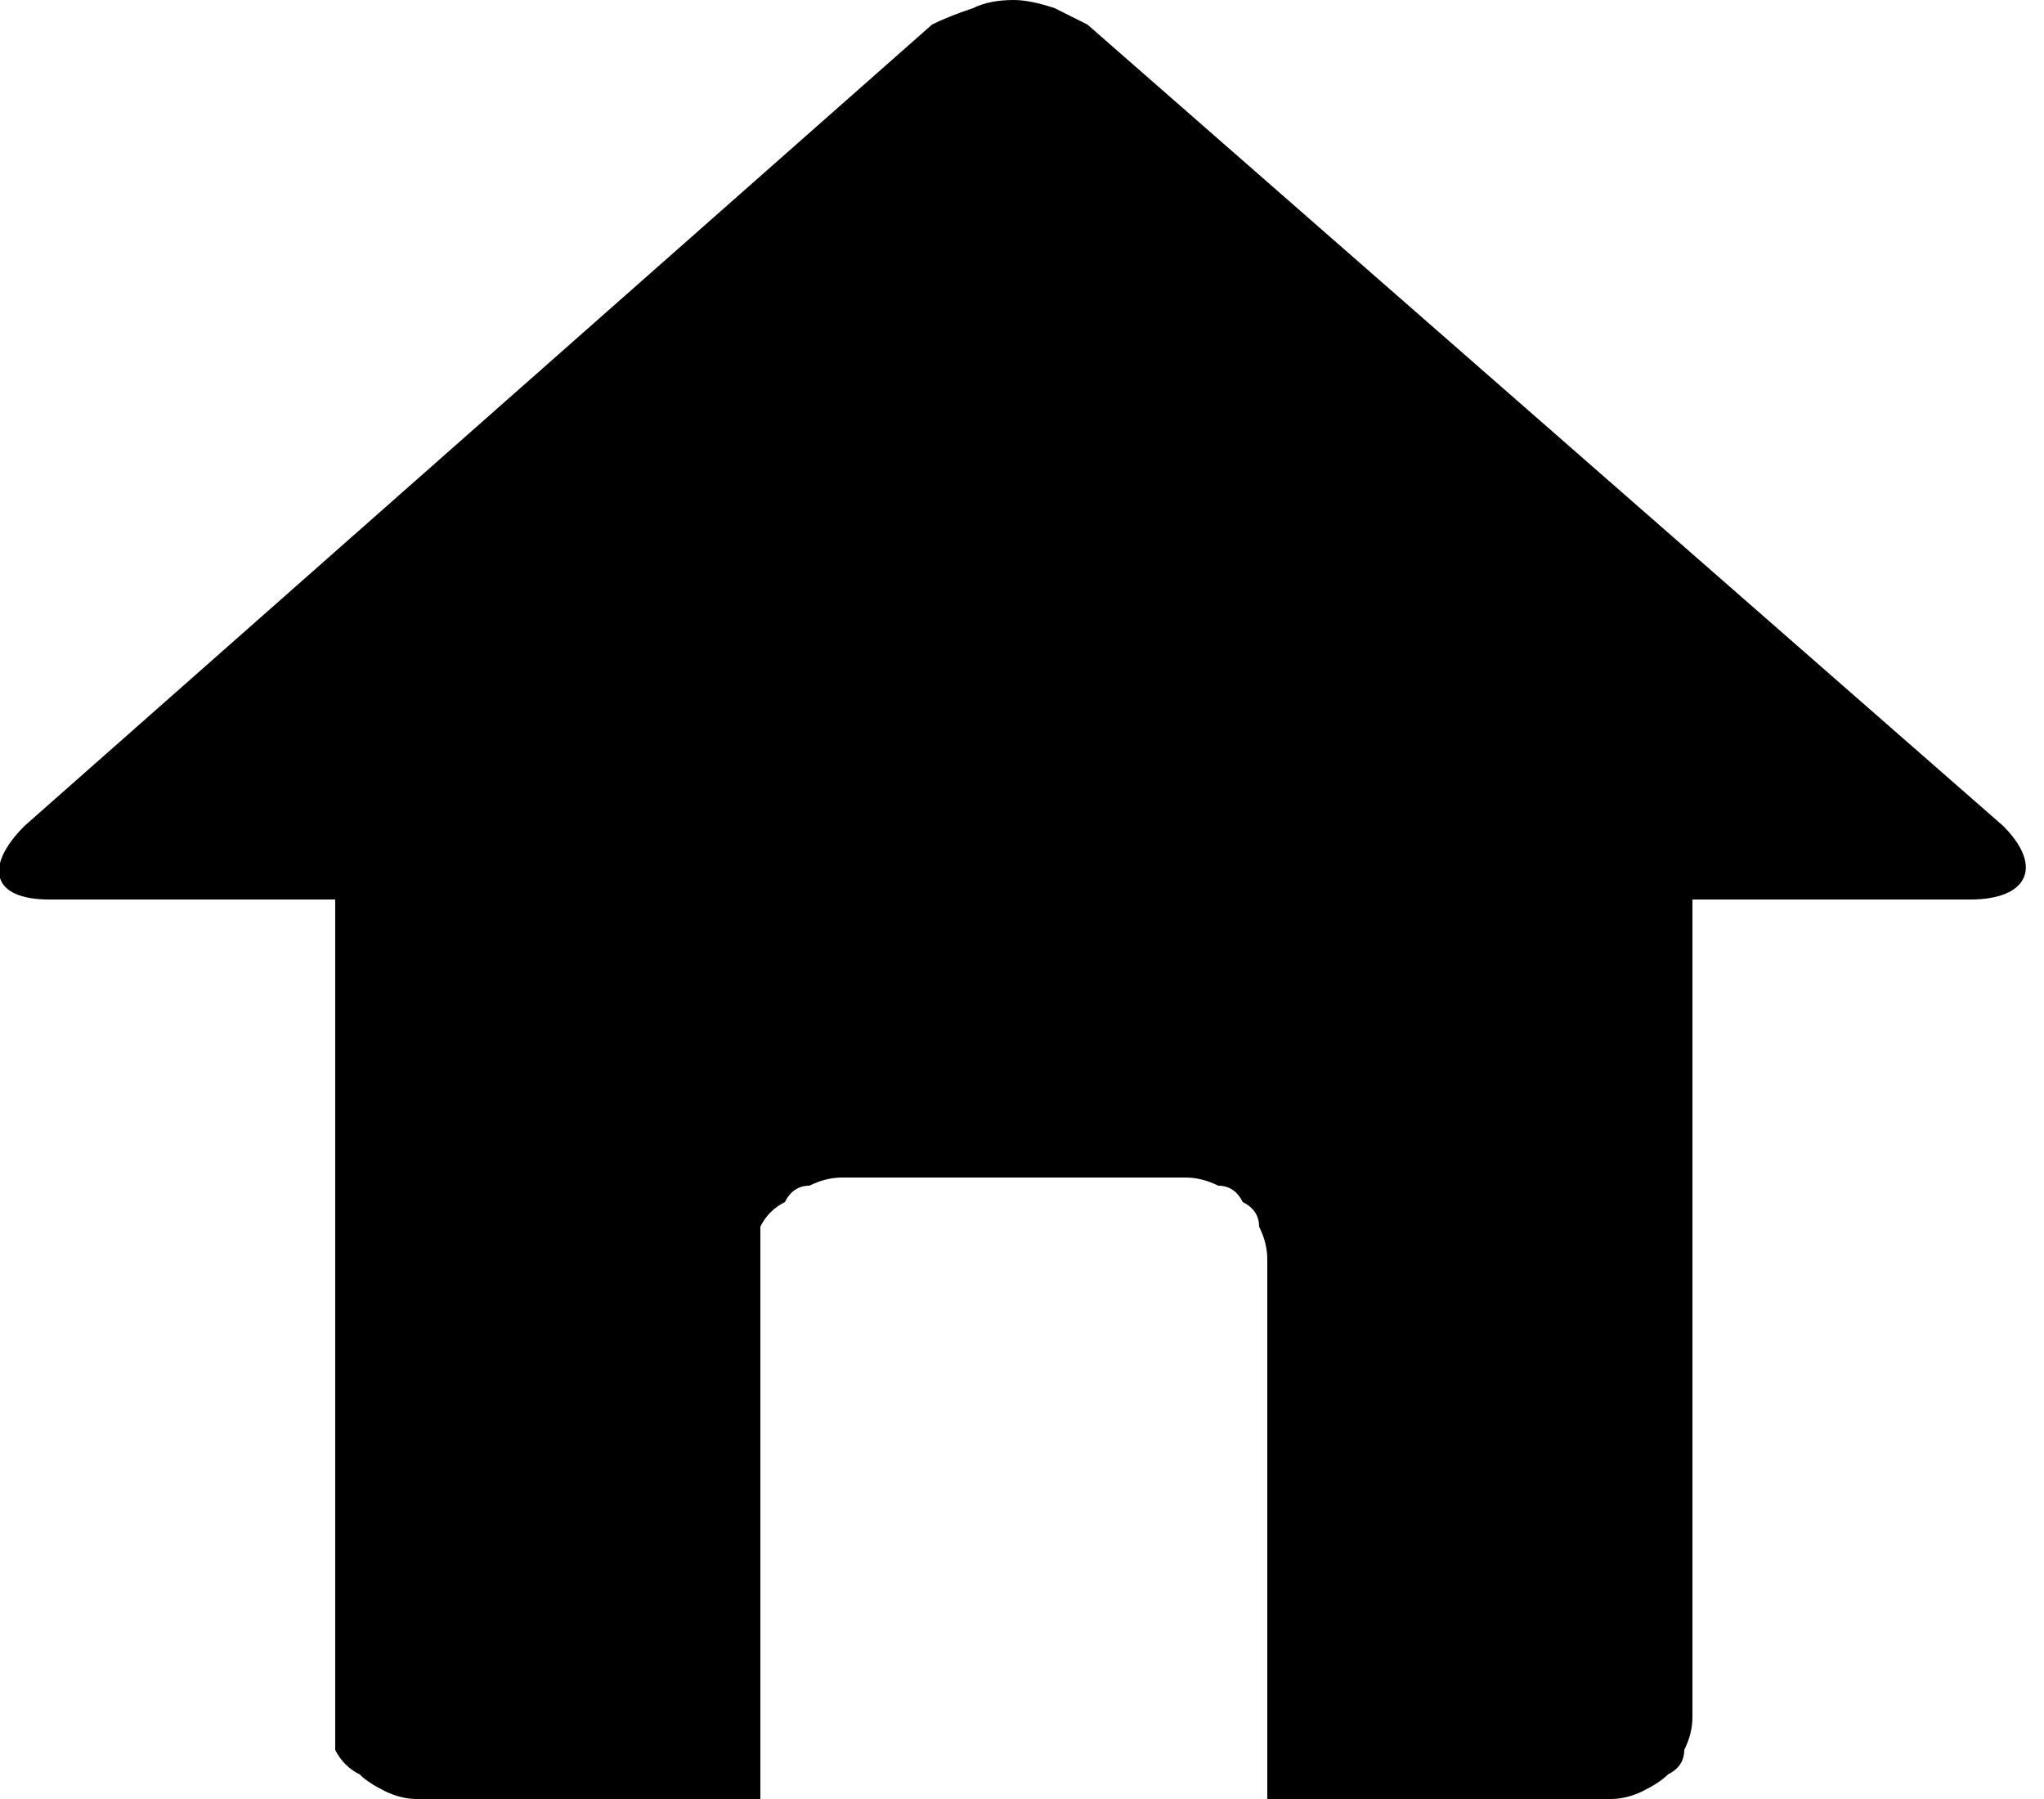 <svg version="1.2" xmlns="http://www.w3.org/2000/svg" viewBox="0 0 25 22" width="25" height="22">
	<g>
		<path d="m24.5 10.1l-11.2-9.8q-0.2-0.1-0.4-0.2-0.3-0.1-0.5-0.1-0.3 0-0.5 0.1-0.3 0.1-0.5 0.2l-11.1 9.8c-0.5 0.5-0.4 0.9 0.3 0.9h3.5v10q0 0.2 0 0.4 0.1 0.2 0.3 0.3 0.1 0.1 0.3 0.2 0.2 0.1 0.4 0.1h4.2v-6.6q0-0.2 0-0.4 0.1-0.2 0.3-0.3 0.1-0.2 0.3-0.2 0.2-0.1 0.4-0.1h4.2q0.2 0 0.4 0.1 0.2 0 0.3 0.2 0.2 0.1 0.2 0.3 0.1 0.2 0.1 0.4v6.6h4.2q0.2 0 0.4-0.1 0.2-0.1 0.3-0.2 0.2-0.1 0.2-0.3 0.1-0.2 0.1-0.4v-10h3.4c0.7 0 0.9-0.4 0.4-0.9z"/>
	</g>
</svg>